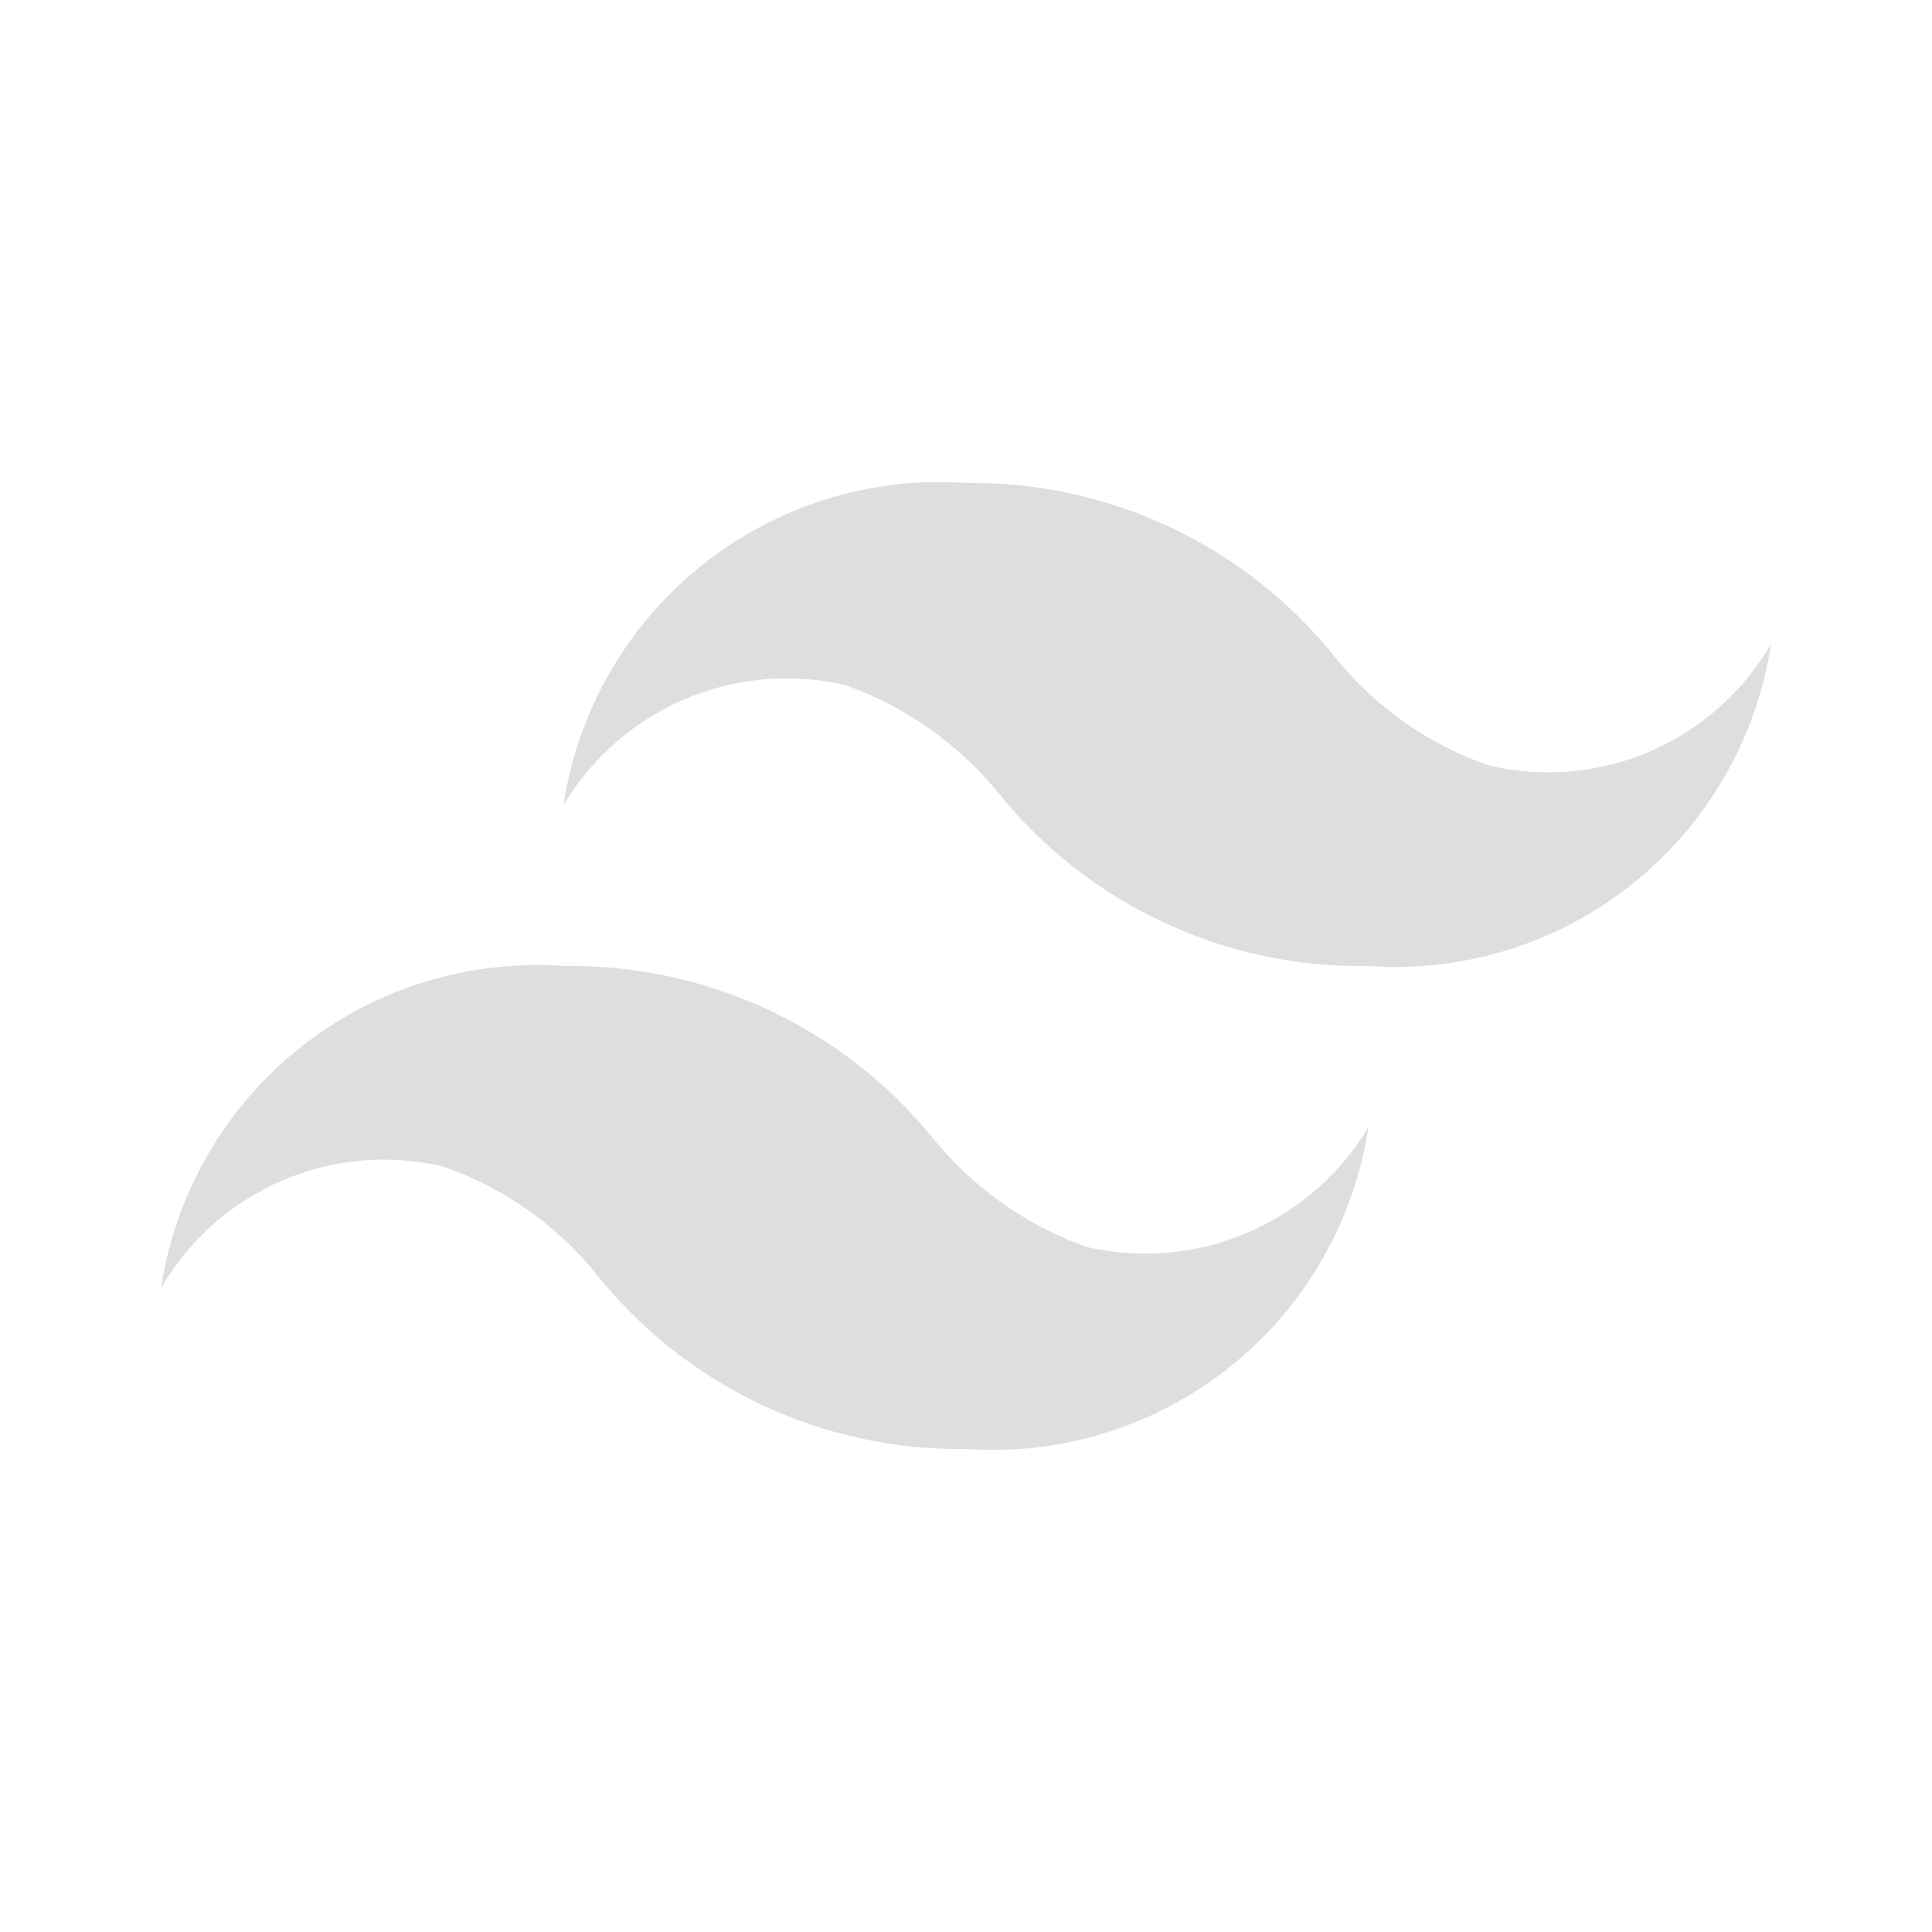 <svg width="35" height="35" viewBox="0 0 35 35" fill="none" xmlns="http://www.w3.org/2000/svg">
<path d="M26.979 13.869C25.885 13.492 24.92 12.815 24.194 11.915C23.393 10.912 22.374 10.105 21.213 9.557C20.053 9.008 18.783 8.732 17.5 8.75C15.774 8.628 14.065 9.16 12.714 10.241C11.362 11.322 10.468 12.873 10.208 14.584C10.72 13.728 11.489 13.056 12.406 12.666C13.324 12.275 14.341 12.186 15.312 12.411C16.404 12.798 17.368 13.479 18.098 14.379C18.903 15.374 19.924 16.172 21.084 16.713C22.244 17.254 23.512 17.523 24.791 17.5C26.518 17.622 28.227 17.09 29.578 16.009C30.929 14.928 31.823 13.378 32.083 11.667C31.581 12.533 30.814 13.214 29.895 13.611C28.976 14.007 27.953 14.098 26.979 13.869ZM8.021 21.131C9.114 21.508 10.08 22.185 10.806 23.085C11.607 24.088 12.626 24.895 13.786 25.444C14.946 25.992 16.217 26.268 17.5 26.25C19.226 26.372 20.935 25.84 22.286 24.759C23.637 23.678 24.532 22.128 24.791 20.417C24.28 21.273 23.51 21.944 22.593 22.334C21.676 22.725 20.659 22.814 19.687 22.59C18.596 22.202 17.632 21.521 16.902 20.621C16.095 19.628 15.073 18.832 13.914 18.291C12.754 17.751 11.487 17.48 10.208 17.5C8.482 17.378 6.773 17.91 5.422 18.991C4.071 20.072 3.176 21.623 2.917 23.334C3.419 22.468 4.186 21.786 5.105 21.39C6.024 20.993 7.046 20.902 8.021 21.131Z" fill="#DEDEDE"/>
</svg>
